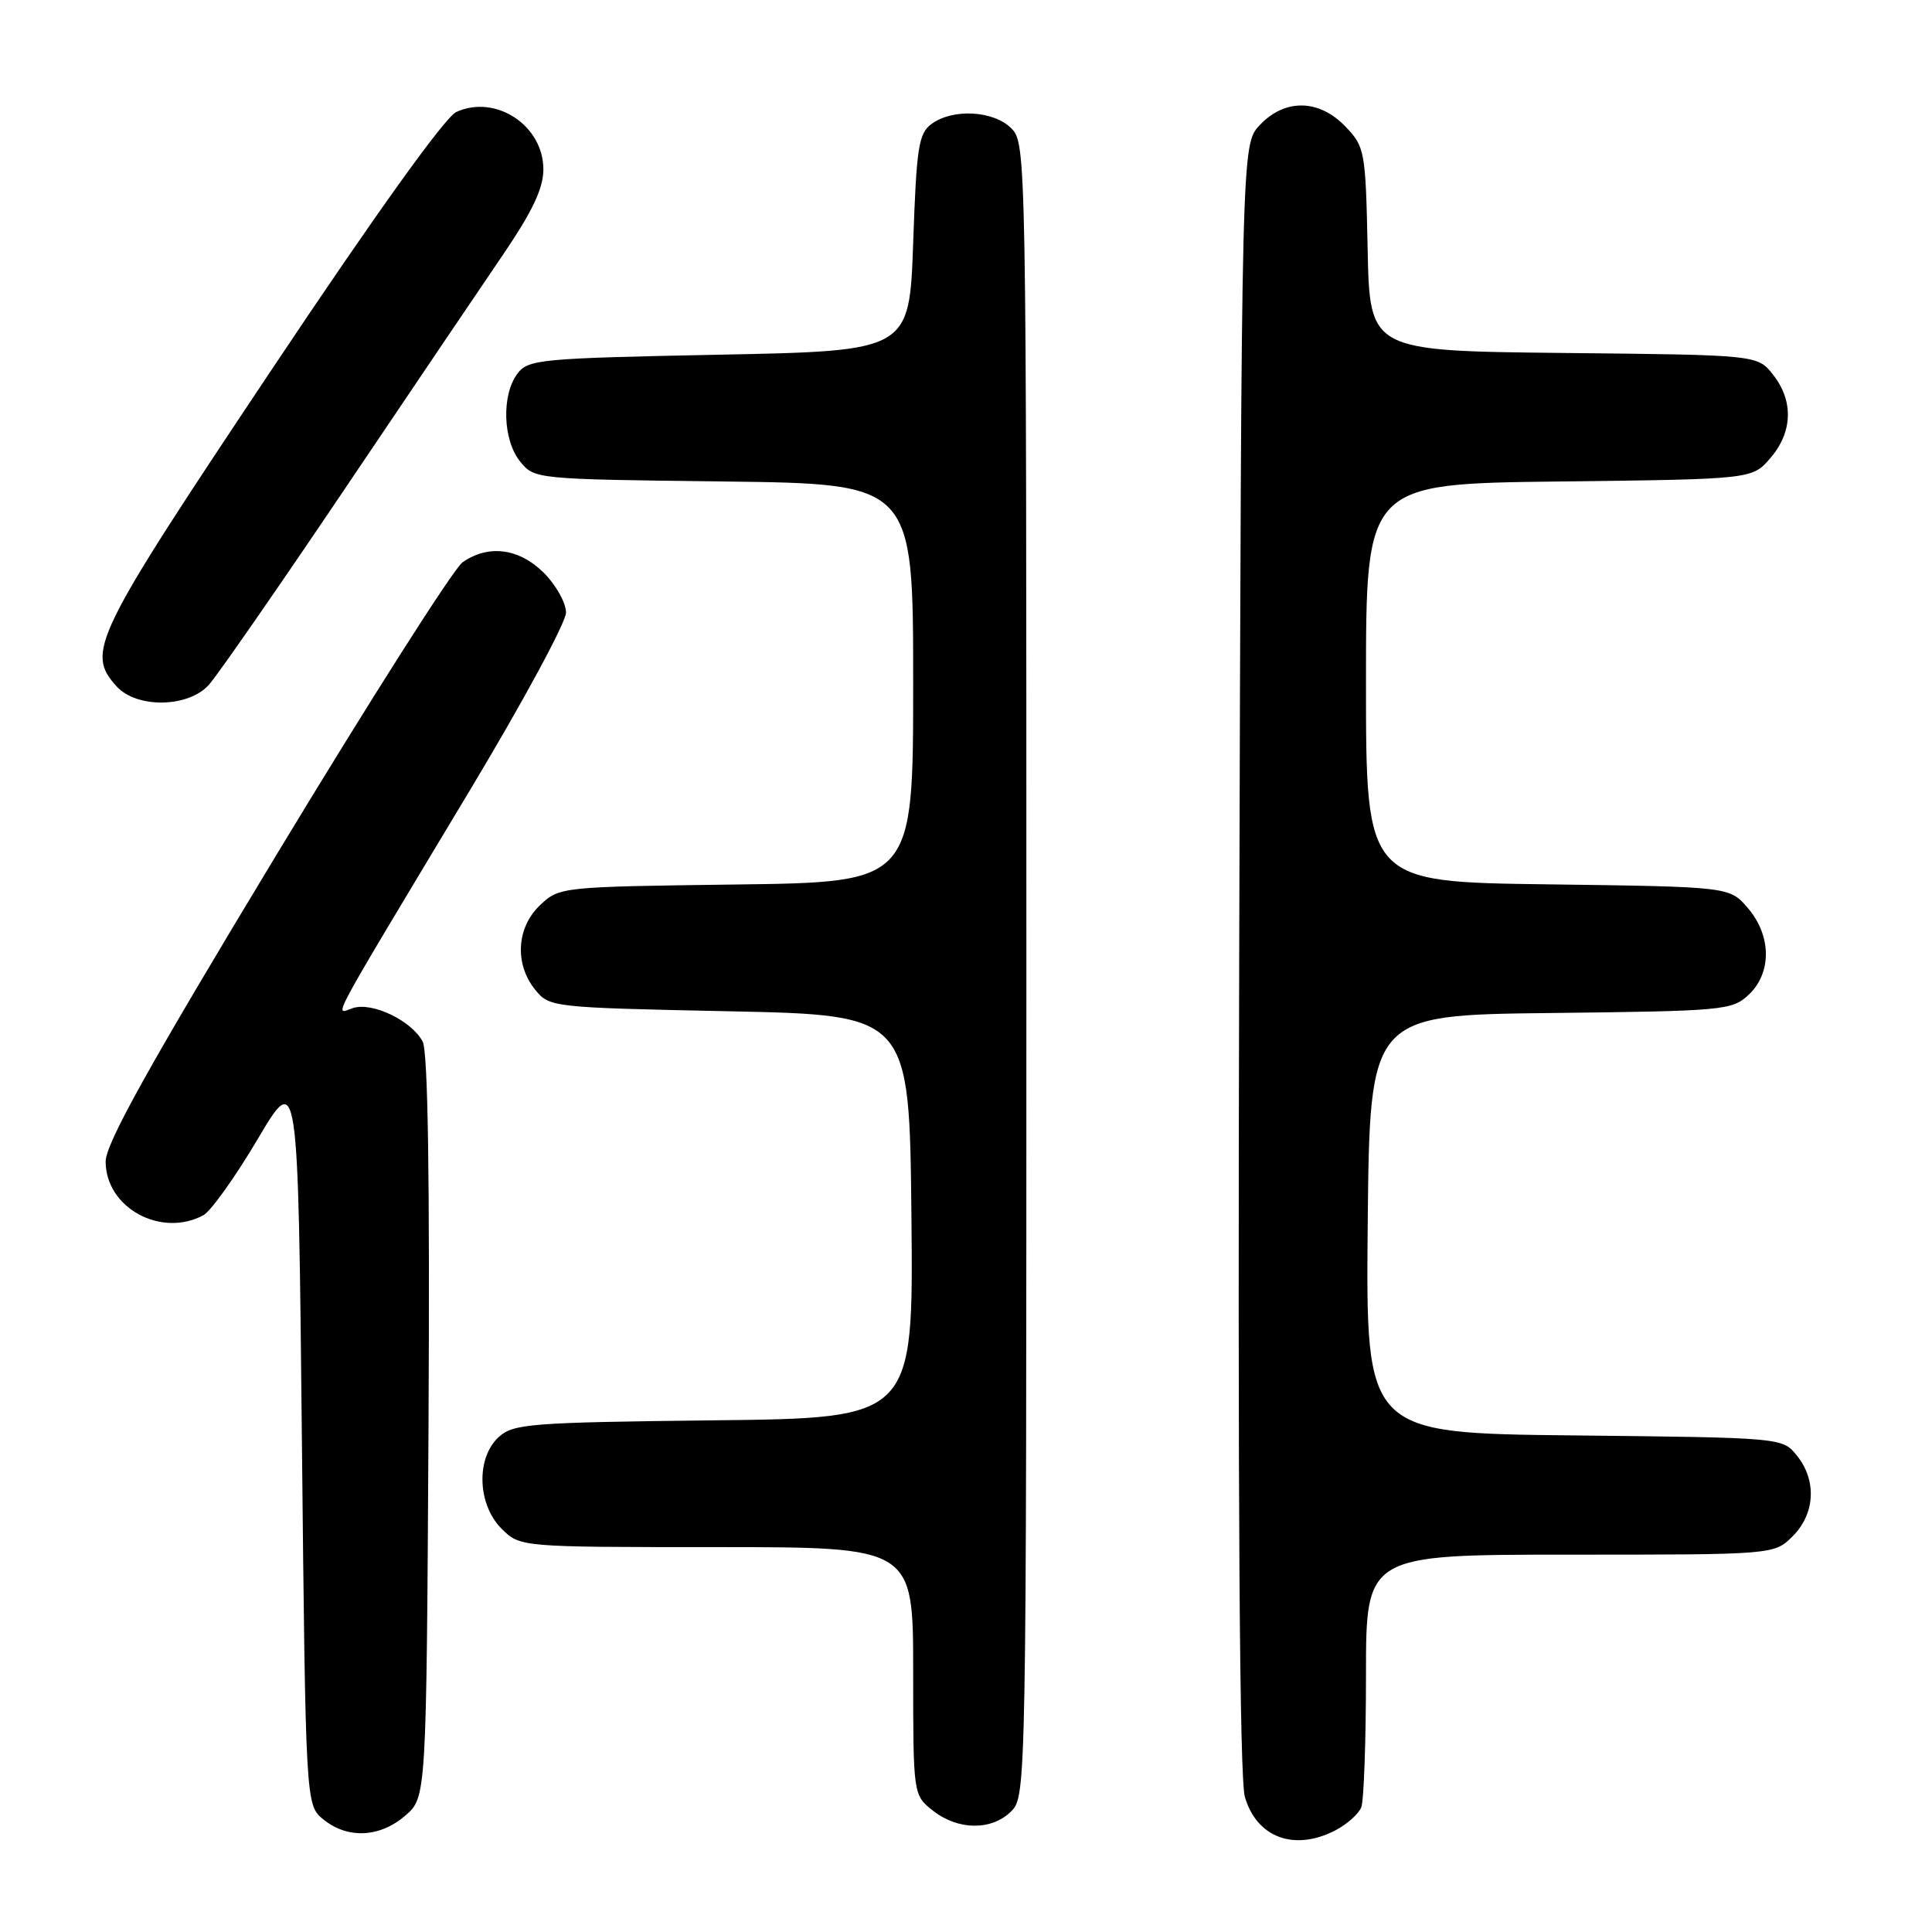 <?xml version="1.0" encoding="UTF-8" standalone="no"?>
<!DOCTYPE svg PUBLIC "-//W3C//DTD SVG 1.1//EN" "http://www.w3.org/Graphics/SVG/1.1/DTD/svg11.dtd" >
<svg xmlns="http://www.w3.org/2000/svg" xmlns:xlink="http://www.w3.org/1999/xlink" version="1.1" viewBox="0 0 256 256">
 <g >
 <path fill="currentColor"
d=" M 176.93 242.54 C 178.48 241.73 180.04 240.35 180.38 239.46 C 180.72 238.56 181.00 230.67 181.00 221.92 C 181.00 206.00 181.00 206.00 208.05 206.00 C 235.09 206.00 235.09 206.00 237.55 203.55 C 240.52 200.57 240.75 196.15 238.09 192.86 C 236.18 190.50 236.18 190.50 208.57 190.20 C 180.97 189.91 180.97 189.91 181.23 162.20 C 181.50 134.50 181.50 134.50 205.46 134.23 C 228.42 133.97 229.51 133.87 231.71 131.81 C 234.79 128.91 234.74 123.97 231.59 120.31 C 229.18 117.50 229.18 117.50 205.09 117.18 C 181.00 116.87 181.00 116.87 181.00 90.48 C 181.00 64.10 181.00 64.10 206.59 63.80 C 232.18 63.50 232.18 63.50 234.59 60.69 C 237.54 57.26 237.68 53.13 234.94 49.65 C 232.88 47.03 232.88 47.03 207.19 46.77 C 181.50 46.50 181.50 46.50 181.22 33.02 C 180.95 19.98 180.85 19.46 178.28 16.77 C 174.78 13.12 170.25 13.04 166.92 16.58 C 164.50 19.16 164.50 19.16 164.20 126.83 C 164.00 199.29 164.25 235.68 164.95 238.09 C 166.51 243.49 171.50 245.34 176.93 242.54 Z  M 53.69 240.59 C 56.50 238.17 56.50 238.17 56.78 189.07 C 56.96 155.96 56.71 139.33 56.00 138.00 C 54.52 135.24 49.35 132.75 46.78 133.57 C 44.31 134.35 42.89 136.99 62.44 104.42 C 69.35 92.91 75.00 82.45 75.00 81.17 C 75.00 79.89 73.68 77.53 72.08 75.92 C 68.79 72.64 64.72 72.11 61.29 74.51 C 60.11 75.34 48.99 92.82 36.57 113.37 C 19.70 141.29 14.00 151.53 14.00 153.91 C 14.00 160.02 21.31 164.04 26.94 161.03 C 27.93 160.50 31.16 155.98 34.12 150.98 C 39.50 141.89 39.50 141.89 40.00 190.54 C 40.50 239.18 40.50 239.18 42.86 241.09 C 46.07 243.69 50.32 243.49 53.69 240.59 Z  M 134.00 240.00 C 135.98 238.02 136.00 236.67 136.00 128.50 C 136.00 20.33 135.98 18.98 134.00 17.00 C 131.65 14.65 126.27 14.35 123.44 16.42 C 121.72 17.67 121.44 19.47 121.00 32.17 C 120.50 46.50 120.50 46.50 95.29 47.00 C 71.57 47.47 69.99 47.62 68.57 49.50 C 66.44 52.32 66.62 58.30 68.91 61.14 C 70.81 63.49 70.91 63.50 95.91 63.80 C 121.00 64.10 121.00 64.10 121.00 90.50 C 121.00 116.90 121.00 116.90 97.58 117.20 C 74.36 117.50 74.13 117.52 71.58 119.92 C 68.44 122.87 68.15 127.73 70.91 131.14 C 72.80 133.47 73.09 133.51 96.66 134.00 C 120.50 134.50 120.50 134.50 120.77 161.20 C 121.03 187.91 121.03 187.91 94.62 188.20 C 70.29 188.48 68.04 188.65 66.10 190.40 C 63.06 193.16 63.24 199.33 66.45 202.55 C 68.91 205.00 68.91 205.00 94.95 205.00 C 121.00 205.00 121.00 205.00 121.00 221.43 C 121.00 237.85 121.00 237.85 123.63 239.93 C 126.97 242.55 131.42 242.58 134.00 240.00 Z  M 27.67 90.75 C 28.79 89.51 36.83 77.93 45.54 65.00 C 54.25 52.07 63.76 37.99 66.69 33.69 C 70.56 27.99 72.00 24.95 72.00 22.44 C 72.00 16.62 65.68 12.46 60.46 14.84 C 58.96 15.52 49.71 28.43 35.84 49.21 C 12.33 84.44 11.36 86.42 15.45 90.95 C 18.12 93.89 24.95 93.78 27.67 90.75 Z "/>
</g>
</svg>